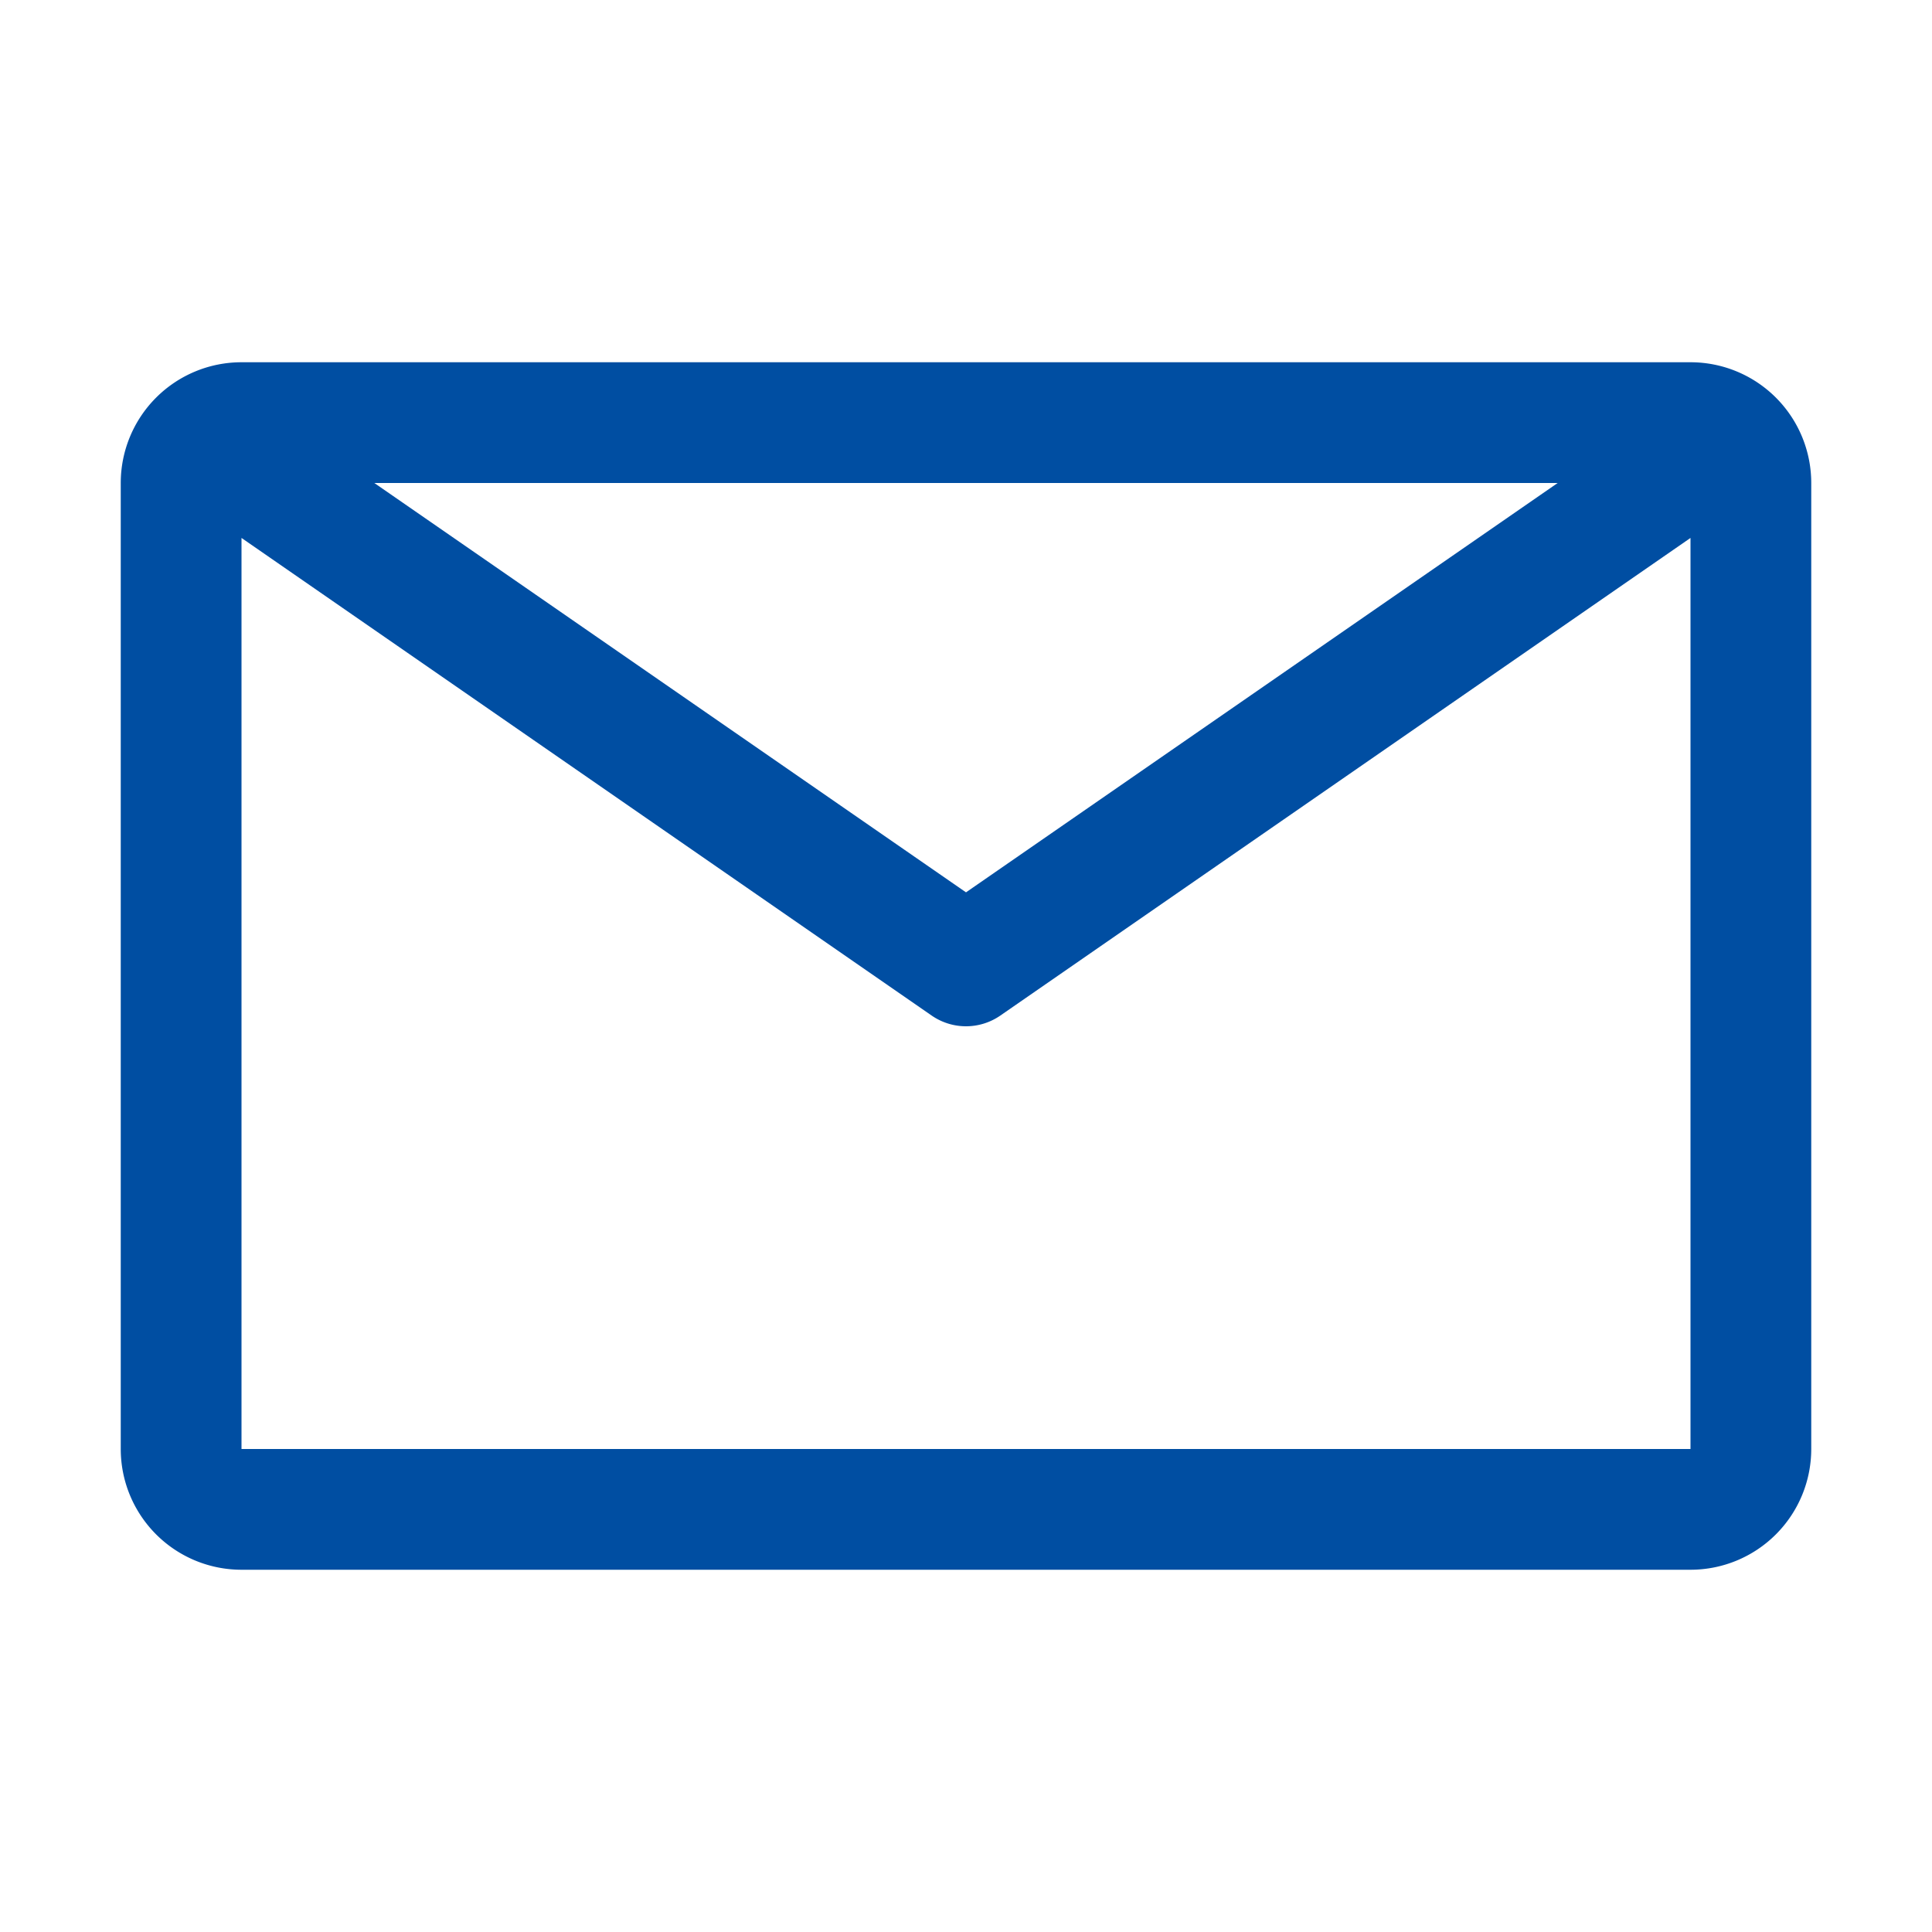 <svg viewBox="0 0 32 32" xmlns="http://www.w3.org/2000/svg"><path d="m28 6h-24a2 2 0 0 0 -2 2v16a2 2 0 0 0 2 2h24a2 2 0 0 0 2-2v-16a2 2 0 0 0 -2-2zm-2.2 2-9.8 6.78-9.8-6.78zm-21.8 16v-15.09l11.43 7.91a1 1 0 0 0 1.14 0l11.43-7.91v15.09z" fill="#004ea2"/><path d="m0 0h32v32h-32z" fill="none" /></svg>
